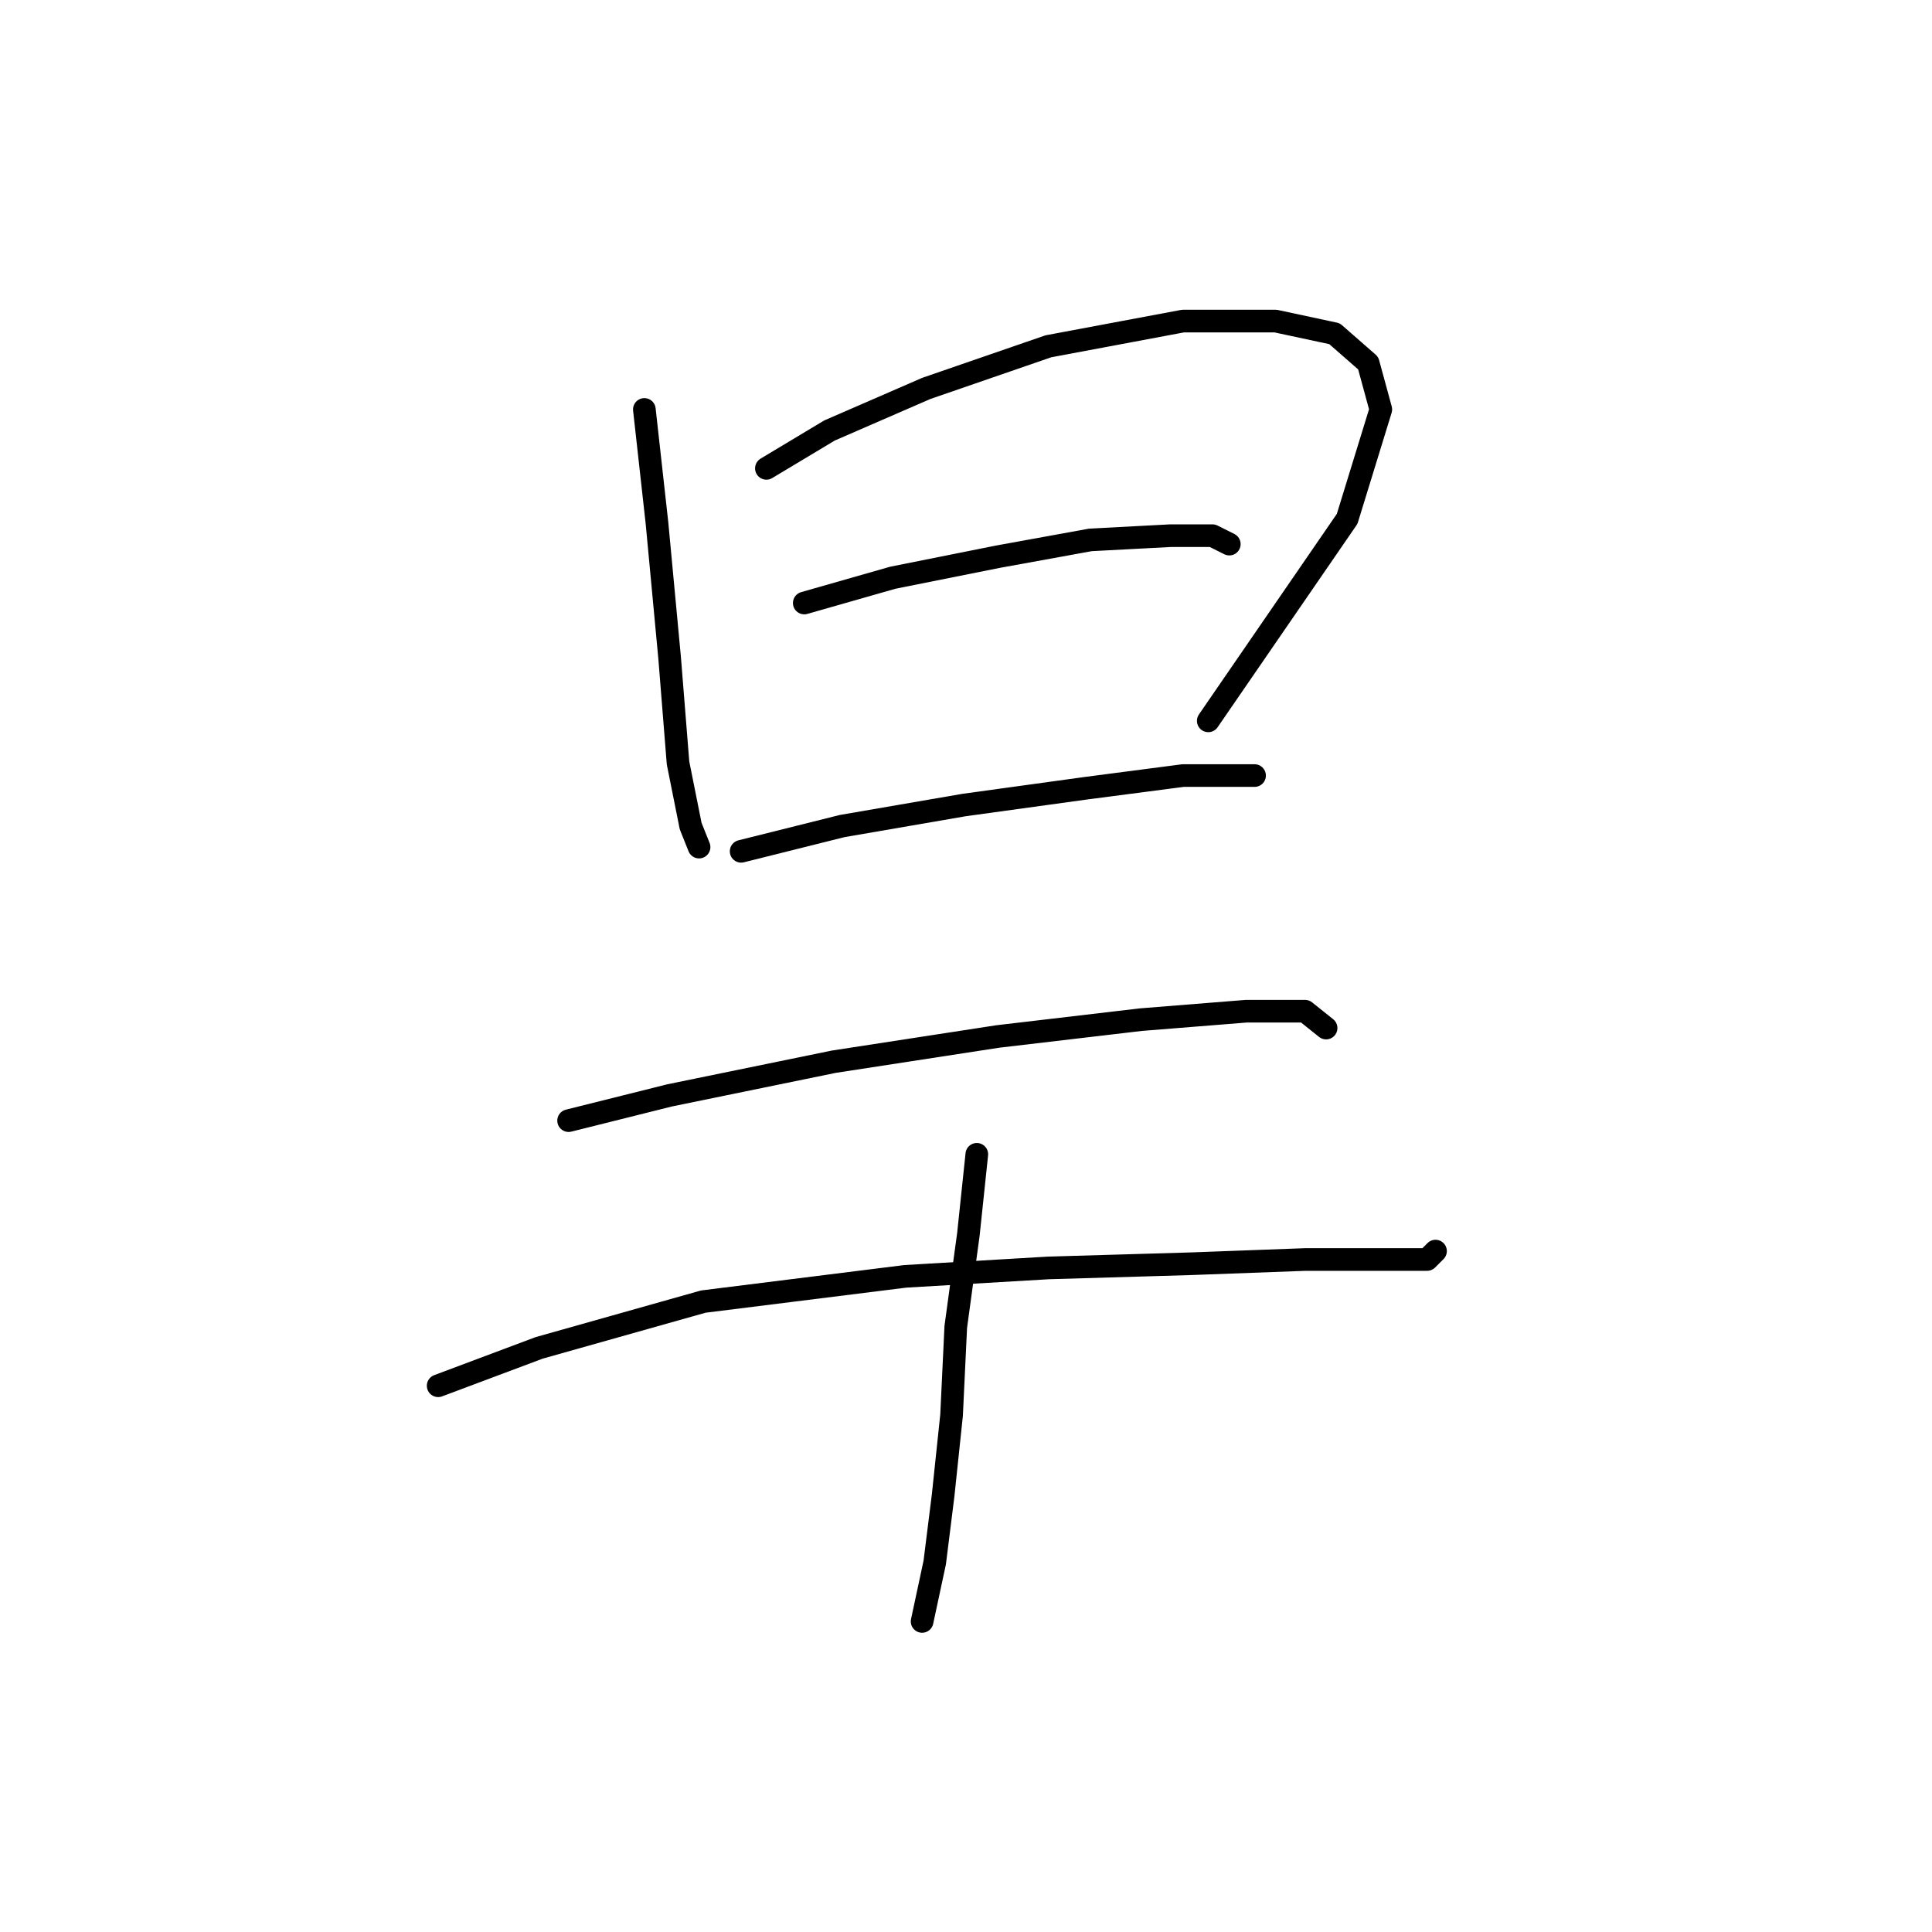 <?xml version="1.0" standalone="no"?>
    <svg width="256" height="256" xmlns="http://www.w3.org/2000/svg" version="1.1">
    <polyline stroke="black" stroke-width="3" stroke-linecap="round" fill="transparent" stroke-linejoin="round" points="85.381 54.253 87.054 69.308 88.727 87.152 89.842 101.093 91.515 109.457 92.63 112.245 92.63 112.245 " />
        <polyline stroke="black" stroke-width="3" stroke-linecap="round" fill="transparent" stroke-linejoin="round" points="101.552 62.059 109.916 57.041 122.742 51.465 138.912 45.888 156.756 42.543 169.024 42.543 176.831 44.216 181.292 48.119 182.964 54.253 178.504 68.751 160.102 95.517 160.102 95.517 " />
        <polyline stroke="black" stroke-width="3" stroke-linecap="round" fill="transparent" stroke-linejoin="round" points="106.57 79.903 118.281 76.558 132.221 73.769 144.489 71.539 155.083 70.981 160.66 70.981 162.89 72.097 162.89 72.097 " />
        <polyline stroke="black" stroke-width="3" stroke-linecap="round" fill="transparent" stroke-linejoin="round" points="98.206 112.803 111.589 109.457 127.76 106.669 143.931 104.439 156.756 102.766 163.448 102.766 166.236 102.766 166.236 102.766 " />
        <polyline stroke="black" stroke-width="3" stroke-linecap="round" fill="transparent" stroke-linejoin="round" points="75.344 148.491 88.727 145.145 110.474 140.684 132.221 137.338 151.18 135.108 165.121 133.992 172.927 133.992 175.715 136.223 175.715 136.223 " />
        <polyline stroke="black" stroke-width="3" stroke-linecap="round" fill="transparent" stroke-linejoin="round" points="58.058 183.621 71.44 178.602 93.188 172.468 119.953 169.123 138.912 168.007 157.872 167.45 172.927 166.892 183.522 166.892 189.098 166.892 190.214 165.777 190.214 165.777 " />
        <polyline stroke="black" stroke-width="3" stroke-linecap="round" fill="transparent" stroke-linejoin="round" points="129.433 152.952 128.318 163.546 126.645 175.814 126.087 187.524 124.972 198.119 123.857 207.041 122.184 214.847 122.184 214.847 " />
        </svg>